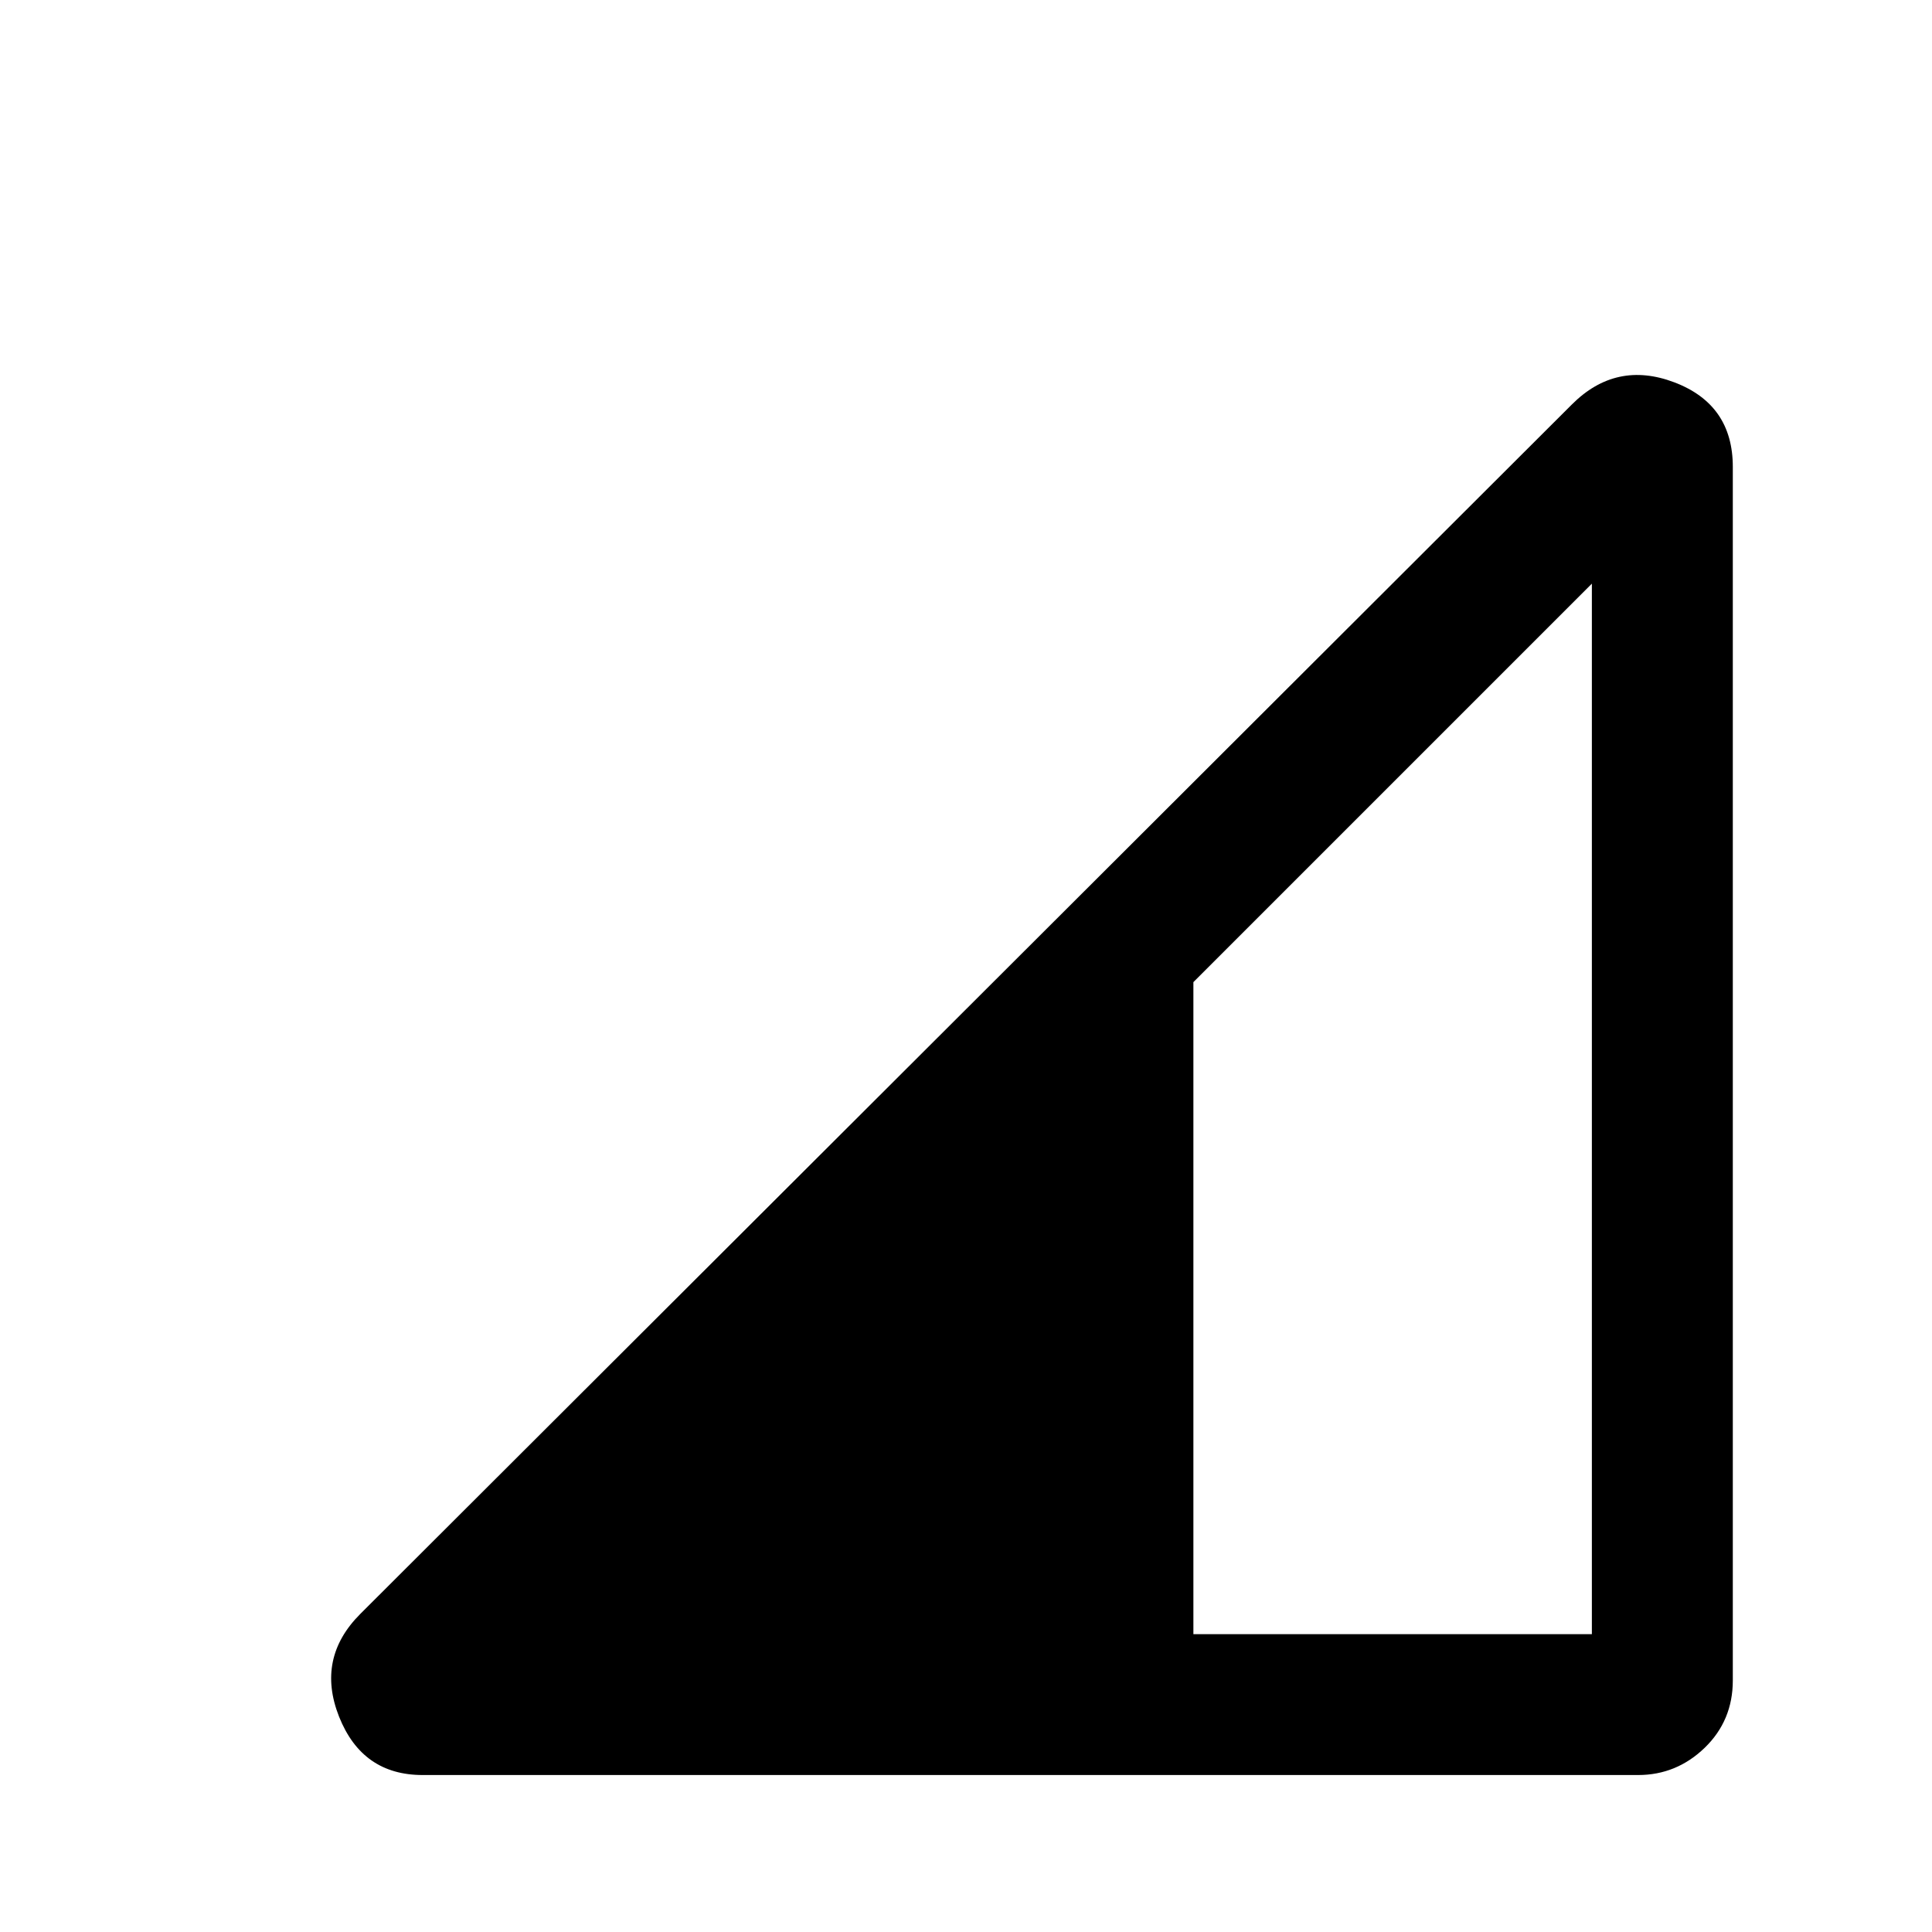 <svg xmlns="http://www.w3.org/2000/svg" height="20" width="20"><path d="M12.354 16.917h4.125V6.042l-4.125 4.125Zm-7.979 1.458q-.625 0-.865-.604-.239-.604.219-1.063l12.542-12.52q.458-.459 1.062-.23.605.23.605.875v12.563q0 .416-.292.698-.292.281-.688.281Z"/></svg>